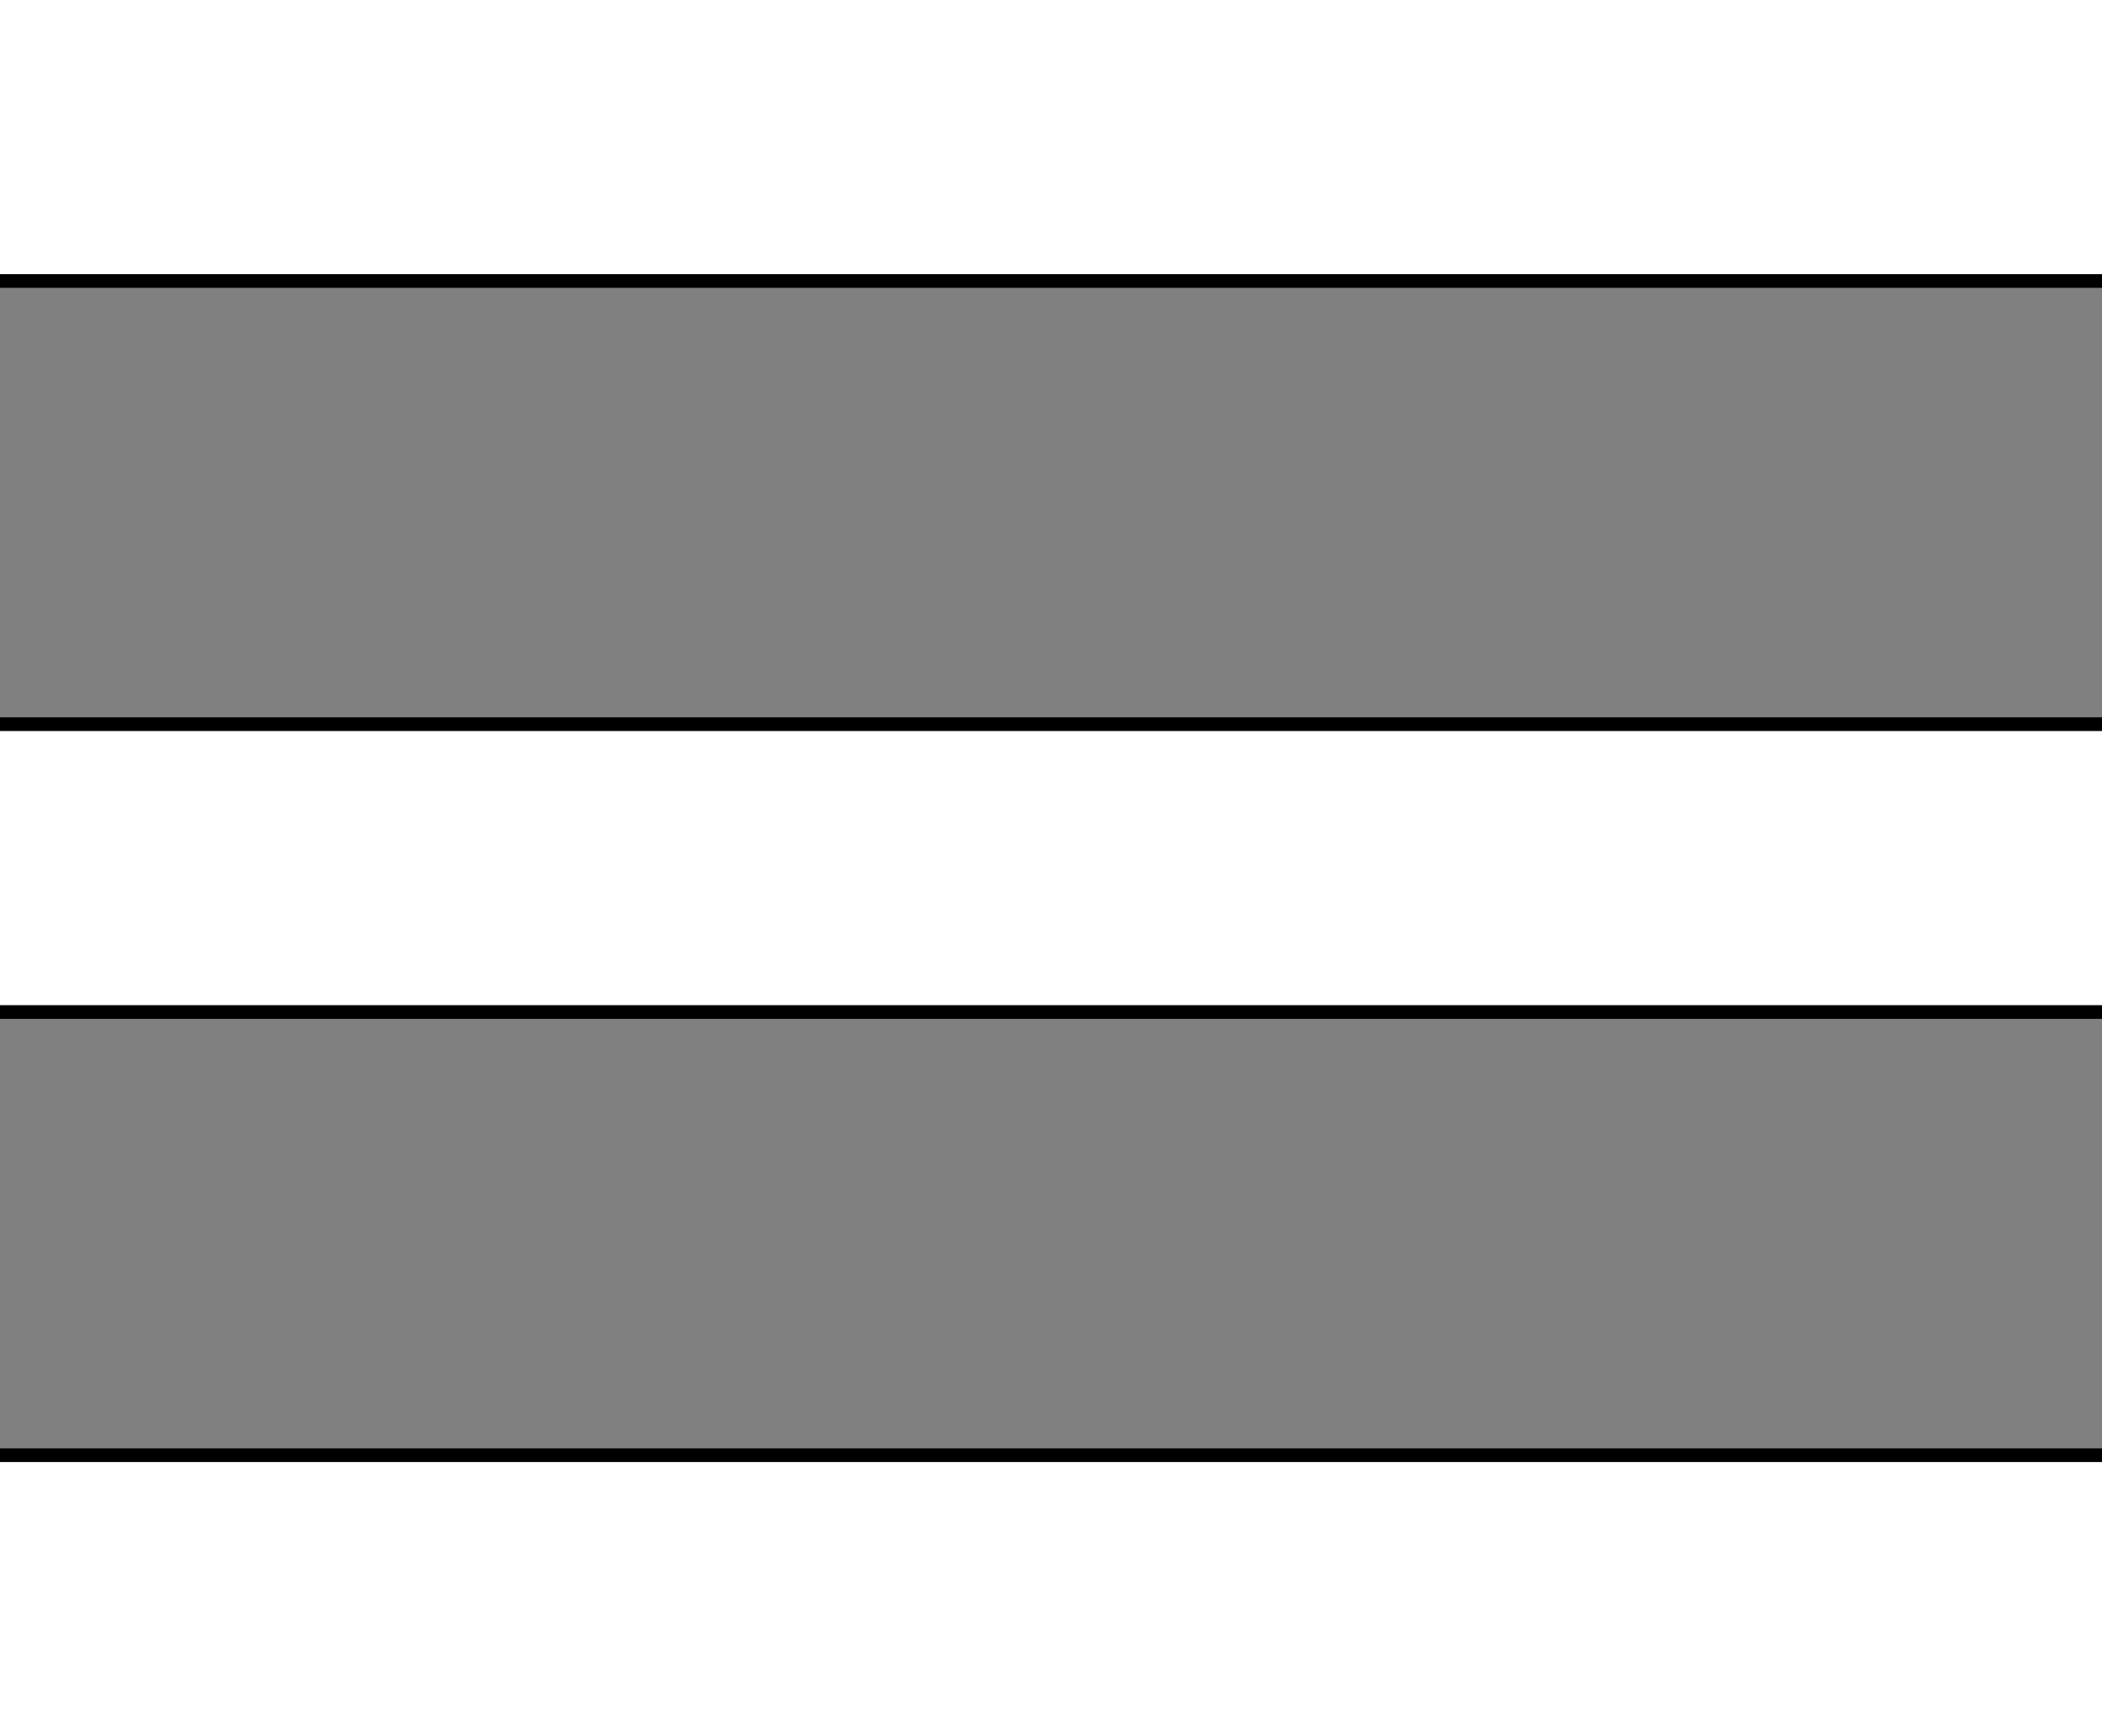 <svg xmlns="http://www.w3.org/2000/svg" width="23" height="19" viewBox="0 0 23 19">
  <rect x="0" y="0" width="23" height="19" fill="#808080" stroke="none"/>
  <g id="Group_34512" data-name="Group 34512" transform="translate(-27 -27)">
    <g id="Rectangle_18028" data-name="Rectangle 18028" transform="translate(27 27)" fill="#fff" stroke="#fff" stroke-width="0.3">
      <rect width="23" height="3" stroke="fff"/>
      <rect x="0.15" y="0.15" width="22.7" height="2.7" fill="#fff"/>
    </g>
    <g id="Rectangle_18029" data-name="Rectangle 18029" transform="translate(27 35)" fill="#fff" stroke="#fff" stroke-width="0.3">
      <rect width="23" height="3" stroke="fff"/>
      <rect x="0.15" y="0.15" width="22.7" height="2.7" fill="#fff"/>
    </g>
    <g id="Rectangle_18030" data-name="Rectangle 18030" transform="translate(27 43)" fill="#fff" stroke="#fff" stroke-width="0.3">
      <rect width="23" height="3" stroke="fff"/>
      <rect x="0.15" y="0.15" width="22.7" height="2.7" fill="#fff"/>
    </g>
  </g>
</svg>
